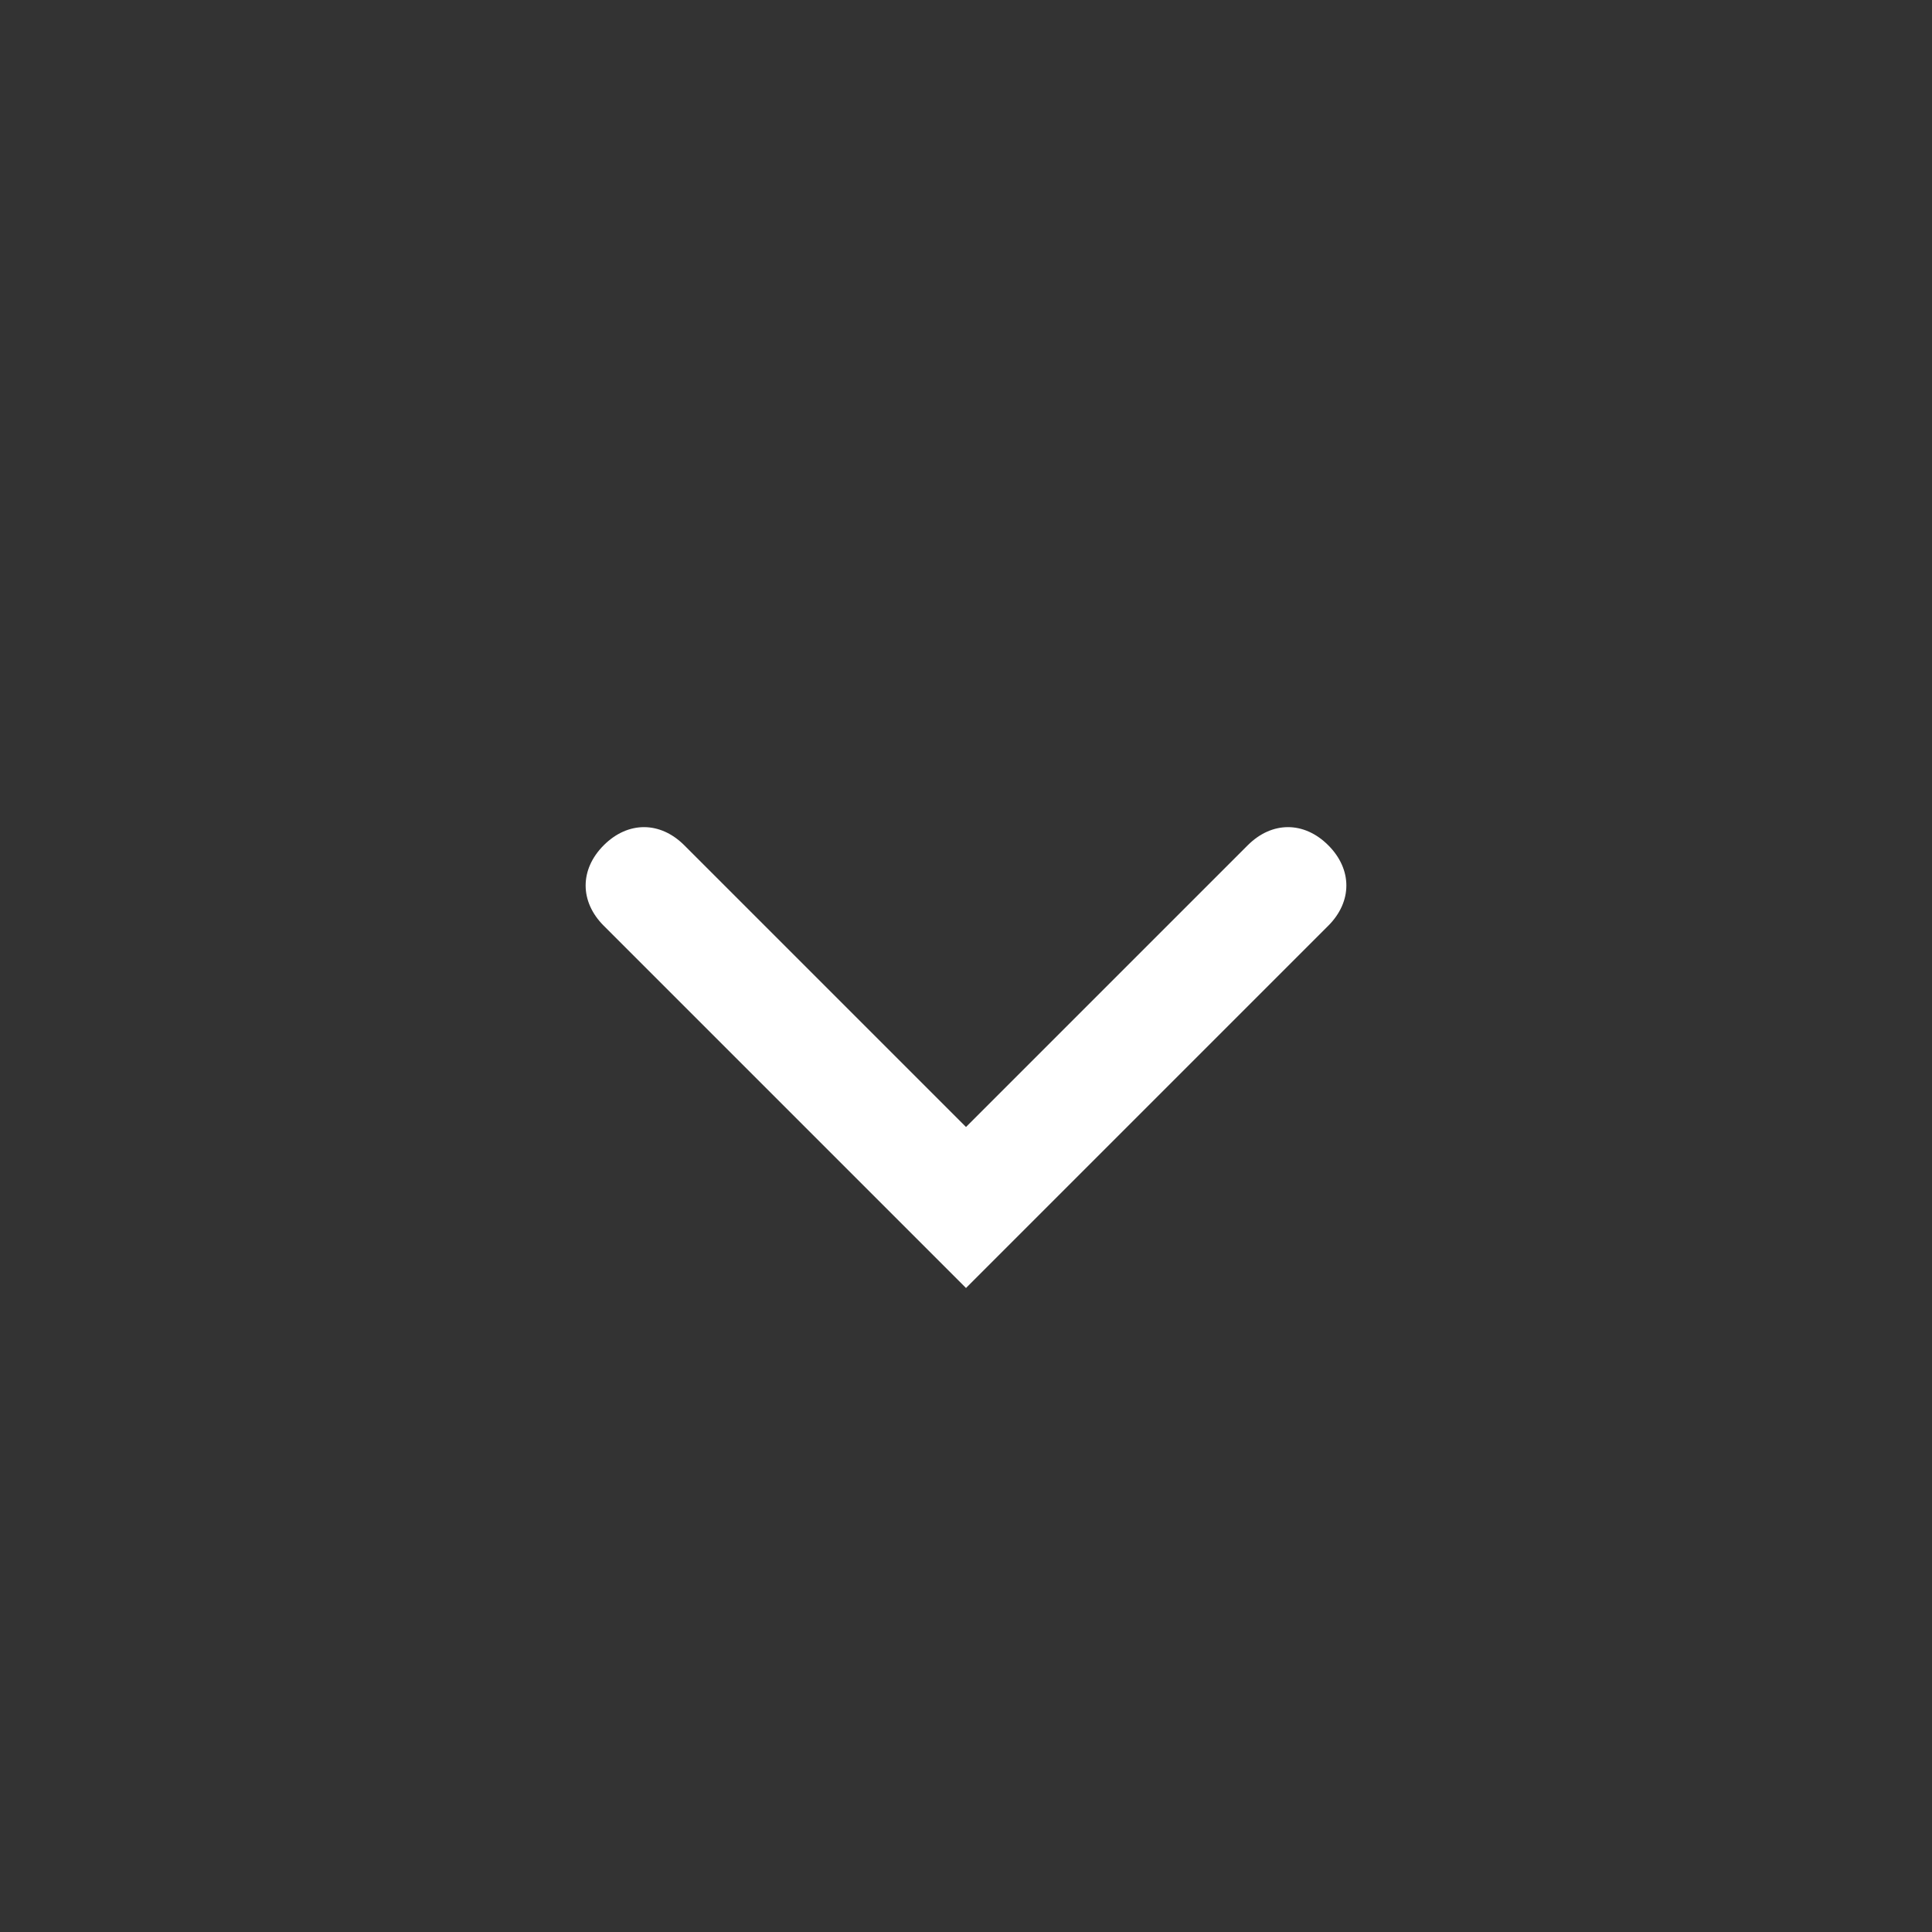 <?xml version="1.0" encoding="utf-8"?>
<!-- Generator: Adobe Illustrator 23.0.2, SVG Export Plug-In . SVG Version: 6.00 Build 0)  -->
<svg version="1.0" xmlns="http://www.w3.org/2000/svg" xmlns:xlink="http://www.w3.org/1999/xlink" x="0px" y="0px" width="24px"
	 height="24px" viewBox="0 0 24 24" enable-background="new 0 0 24 24" xml:space="preserve">
<rect x="0" y="0" width="24" height="24" fill="#333333" stroke="none"/>
<g id="White">
	<g>
		<path fill="#FFFFFF" d="M12,16l-4.5-4.5c-0.3-0.3-0.3-0.7,0-1s0.7-0.3,1,0L12,14l3.5-3.5c0.3-0.3,0.7-0.3,1,0s0.3,0.7,0,1L12,16z"
			/>
	</g>
</g>
<g id="Black">
</g>
<g id="Color">
</g>
</svg>

